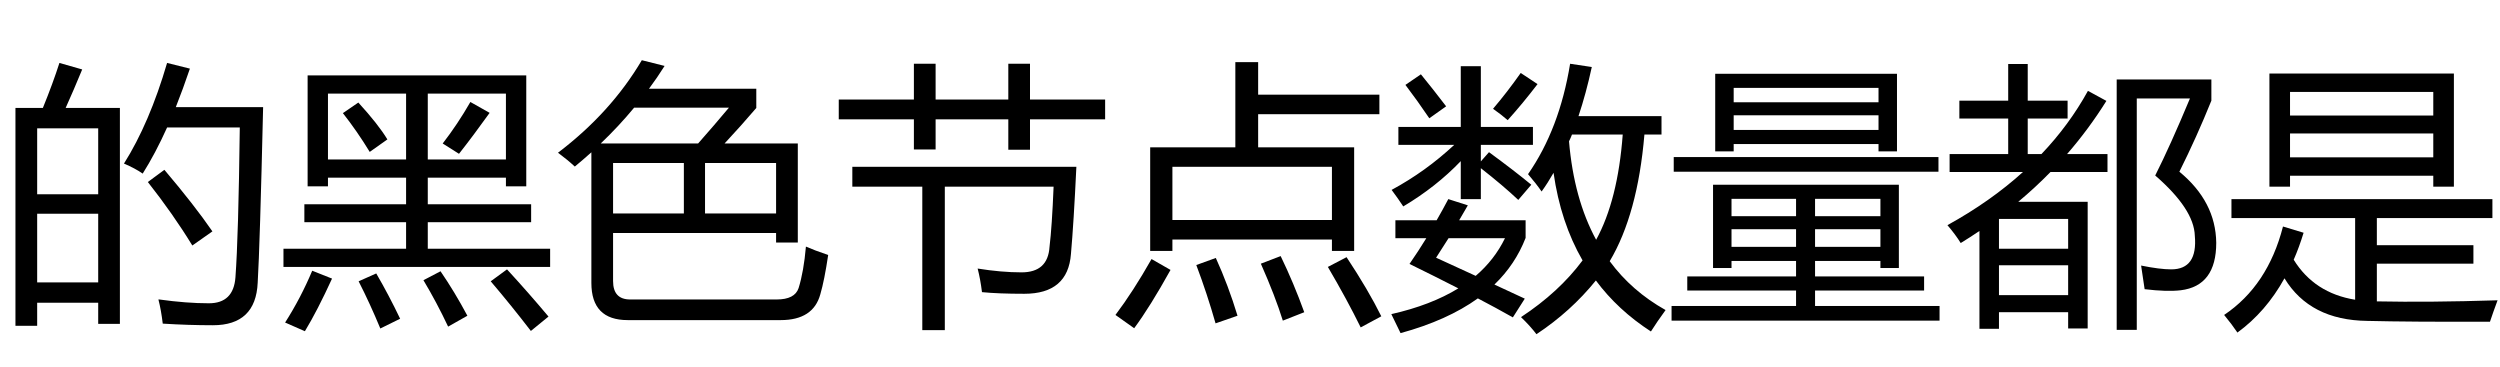 <?xml version='1.0' encoding='UTF-8'?>
<!-- This file was generated by dvisvgm 2.8.2 -->
<svg version='1.1' xmlns='http://www.w3.org/2000/svg' xmlns:xlink='http://www.w3.org/1999/xlink' width='94.5pt' height='13.858pt' viewBox='-72 -74.276 94.5 13.858'>
<defs>
<path id='g0-1923' d='M6.85-8.7L7.67-8.577Q7.455-7.583 7.167-6.721H10.305V-6.024H9.659Q9.403-3.01 8.347-1.236Q9.177-.108 10.459 .61Q10.131 1.061 9.905 1.42Q8.654 .61 7.824-.508Q6.88 .661 5.578 1.523Q5.353 1.225 4.994 .877Q6.429-.067 7.321-1.266Q6.491-2.702 6.224-4.578Q6.009-4.199 5.773-3.871Q5.568-4.168 5.26-4.527Q6.45-6.239 6.85-8.7ZM.246-2.784H1.805Q2.03-3.174 2.246-3.584L2.984-3.348Q2.82-3.061 2.656-2.784H5.168V-2.117Q4.778-1.113 3.989-.354Q4.553-.087 5.137 .179L4.686 .887Q4.05 .528 3.363 .169Q2.205 1 .441 1.482Q.277 1.154 .092 .764Q1.589 .426 2.625-.21Q1.743-.661 .779-1.133Q1.107-1.605 1.415-2.107H.246V-2.784ZM.359-6.311H2.717V-8.608H3.476V-6.311H5.445V-5.635H3.476V-5.009L3.784-5.358Q4.737-4.66 5.383-4.127L4.891-3.553Q4.327-4.086 3.476-4.753V-3.584H2.717V-5.019Q1.784-4.045 .543-3.307Q.349-3.604 .103-3.932Q1.395-4.63 2.471-5.635H.359V-6.311ZM8.839-6.024H6.921Q6.87-5.891 6.809-5.768Q6.993-3.594 7.834-2.046Q8.654-3.543 8.839-6.024ZM1.784-1.369Q2.512-1.041 3.281-.682Q3.989-1.287 4.389-2.107H2.256Q2.02-1.728 1.784-1.369ZM4.983-8.352L5.619-7.931Q5.055-7.193 4.491-6.568Q4.255-6.773 3.937-6.998Q4.471-7.624 4.983-8.352ZM.625-7.901L1.21-8.301Q1.671-7.737 2.164-7.091L1.528-6.639Q1.077-7.306 .625-7.901Z'/>
<path id='g0-1961' d='M1.784-8.331H8.757V-4.055H7.978V-4.466H2.563V-4.055H1.784V-8.331ZM2.297-2.548L3.076-2.312Q2.912-1.774 2.702-1.292Q3.481-.031 5.024 .22V-2.866H.349V-3.584H10.213V-2.866H5.845V-1.841H9.495V-1.143H5.845V.282Q7.813 .323 10.408 .241Q10.244 .682 10.121 1.051Q7.106 1.061 5.486 1.02Q3.317 .995 2.353-.59Q1.651 .677 .574 1.461Q.369 1.154 .072 .795Q1.723-.313 2.297-2.548ZM2.563-5.163H7.978V-6.065H2.563V-5.163ZM7.978-7.634H2.563V-6.742H7.978V-7.634Z'/>
<path id='g0-2229' d='M1.477-5.542H4.696V-8.762H5.558V-7.531H10.141V-6.793H5.558V-5.542H9.187V-1.625H8.347V-2.056H2.317V-1.625H1.477V-5.542ZM8.347-4.804H2.317V-2.794H8.347V-4.804ZM8.9-1.389Q9.721-.149 10.213 .846L9.434 1.266Q8.921 .22 8.193-1.02L8.9-1.389ZM2.246-.907Q1.466 .497 .872 1.297L.164 .795Q.831-.087 1.528-1.318L2.246-.907ZM3.958-1.359Q4.43-.323 4.778 .825L3.948 1.113Q3.63-.005 3.22-1.092L3.958-1.359ZM6.409-1.43Q6.901-.415 7.301 .692L6.491 1.01Q6.204 .087 5.66-1.143L6.409-1.43Z'/>
<path id='g0-2329' d='M.584-7.029H1.62Q2-7.962 2.246-8.731L3.107-8.485Q2.784-7.701 2.481-7.029H4.532V1.133H3.712V.333H1.405V1.205H.584V-7.029ZM4.686-4.927Q5.65-6.455 6.316-8.731L7.178-8.516Q6.916-7.742 6.645-7.06H9.946Q9.823-1.789 9.741-.426Q9.669 1.184 8.049 1.184Q7.116 1.184 6.152 1.123Q6.091 .61 5.988 .21H6.019Q7.044 .354 7.896 .354Q8.829 .354 8.9-.631Q9.013-2.158 9.064-6.291H6.316Q5.87-5.301 5.394-4.548Q5.117-4.742 4.686-4.927ZM1.405-.436H3.712V-3.03H1.405V-.436ZM3.712-6.26H1.405V-3.768H3.712V-6.26ZM5.588-4.23L6.214-4.691Q7.352-3.348 8.029-2.364L7.27-1.83Q6.542-3.02 5.588-4.23Z'/>
<path id='g0-2601' d='M.092-5.337Q2.092-6.855 3.261-8.834L4.122-8.618Q3.845-8.177 3.532-7.757H7.588V-7.029Q7.014-6.357 6.388-5.686H9.157V-1.943H8.336V-2.302H2.174V-.487Q2.174 .21 2.82 .21H8.357Q9.044 .21 9.187-.22Q9.382-.846 9.464-1.789Q9.762-1.656 10.305-1.471Q10.162-.508 10.008 .015Q9.741 .99 8.511 .99H2.728Q1.354 .99 1.354-.415V-5.353Q1.051-5.081 .728-4.814Q.451-5.071 .092-5.337ZM8.336-4.948H5.65V-3.04H8.336V-4.948ZM2.174-3.04H4.85V-4.948H2.174V-3.04ZM6.552-7.039H2.969Q2.389-6.337 1.707-5.686H5.388Q6.004-6.383 6.552-7.039Z'/>
<path id='g0-2605' d='M.718-4.804H9.187Q9.085-2.661 8.982-1.512Q8.87-.005 7.219-.005Q6.245-.005 5.619-.067Q5.558-.559 5.455-.959Q6.347-.815 7.116-.815Q8.111-.815 8.172-1.779Q8.265-2.548 8.326-4.055H4.214V1.369H3.363V-4.055H.718V-4.804ZM.205-7.347H3.045V-8.7H3.866V-7.347H6.614V-8.7H7.434V-7.347H10.274V-6.598H7.434V-5.45H6.614V-6.598H3.866V-5.46H3.045V-6.598H.205V-7.347Z'/>
<path id='g0-2883' d='M.195-5.286H2.41V-6.629H.564V-7.306H2.41V-8.69H3.148V-7.306H4.655V-6.629H3.148V-5.286H3.666Q4.712-6.383 5.424-7.675L6.122-7.296Q5.455-6.229 4.635-5.286H6.163V-4.609H4.009Q3.435-4.02 2.789-3.481H5.414V1.307H4.676V.692H2.061V1.318H1.323V-2.379Q.974-2.143 .615-1.923Q.42-2.24 .113-2.599Q1.733-3.491 2.969-4.609H.195V-5.286ZM8.88-4.619Q10.254-3.491 10.274-1.933Q10.274-.302 8.931-.138Q8.408-.077 7.567-.179Q7.516-.549 7.434-1.072Q8.142-.928 8.572-.928Q9.577-.928 9.464-2.199Q9.434-3.204 7.967-4.476Q8.531-5.594 9.28-7.388H7.27V1.359H6.511V-8.106H10.09V-7.306Q9.536-5.932 8.88-4.619ZM4.676-2.835H2.061V-1.707H4.676V-2.835ZM2.061 .046H4.676V-1.082H2.061V.046Z'/>
<path id='g0-2895' d='M.185 .456H4.891V-.128H.779V-.661H4.891V-1.246H2.451V-.979H1.753V-4.127H8.777V-.979H8.08V-1.246H5.609V-.661H9.731V-.128H5.609V.456H10.315V1.01H.185V.456ZM1.835-8.321H8.706V-5.388H8.008V-5.665H2.533V-5.388H1.835V-8.321ZM.267-5.173H10.274V-4.619H.267V-5.173ZM2.533-6.198H8.008V-6.752H2.533V-6.198ZM8.008-7.788H2.533V-7.244H8.008V-7.788ZM5.609-1.779H8.08V-2.446H5.609V-1.779ZM2.451-1.779H4.891V-2.446H2.451V-1.779ZM8.08-3.594H5.609V-2.938H8.08V-3.594ZM2.451-2.938H4.891V-3.594H2.451V-2.938Z'/>
<path id='g0-3058' d='M.215-1.707H4.85V-2.712H1.005V-3.389H4.85V-4.394H1.897V-4.066H1.128V-8.26H9.393V-4.066H8.624V-4.394H5.67V-3.389H9.577V-2.712H5.67V-1.707H10.295V-1.02H.215V-1.707ZM8.624-7.573H5.67V-5.081H8.624V-7.573ZM1.897-5.081H4.85V-7.573H1.897V-5.081ZM8.049-.477L8.665-.928Q9.485-.036 10.233 .856L9.567 1.4Q8.818 .426 8.049-.477ZM1.302-.877L2.051-.579Q1.497 .631 1.025 1.41Q.697 1.266 .277 1.082Q.872 .149 1.302-.877ZM5.506-.518L6.152-.856Q6.686-.077 7.167 .825L6.439 1.236Q6.009 .323 5.506-.518ZM3.056-.477L3.722-.774Q4.204 .056 4.625 .938L3.876 1.307Q3.486 .364 3.056-.477ZM6.234-5.686Q6.798-6.414 7.28-7.255L8.008-6.844Q7.383-5.973 6.85-5.296L6.234-5.686ZM2.461-6.834L3.045-7.234Q3.804-6.404 4.143-5.84L3.476-5.368Q2.994-6.157 2.461-6.834Z'/>
</defs>
<g id='page1'>
<use x='-72' y='-63.166' xlink:href='#g0-2329'/>
<use x='-61.5' y='-63.166' xlink:href='#g0-3058'/>
<use x='-51' y='-63.166' xlink:href='#g0-2601'/>
<use x='-40.5' y='-63.166' xlink:href='#g0-2605'/>
<use x='-30' y='-63.166' xlink:href='#g0-2229'/>
<use x='-19.5' y='-63.166' xlink:href='#g0-1923'/>
<use x='-9' y='-63.166' xlink:href='#g0-2895'/>
<use x='1.5' y='-63.166' xlink:href='#g0-2883'/>
<use x='12' y='-63.166' xlink:href='#g0-1961'/>
</g>
</svg>